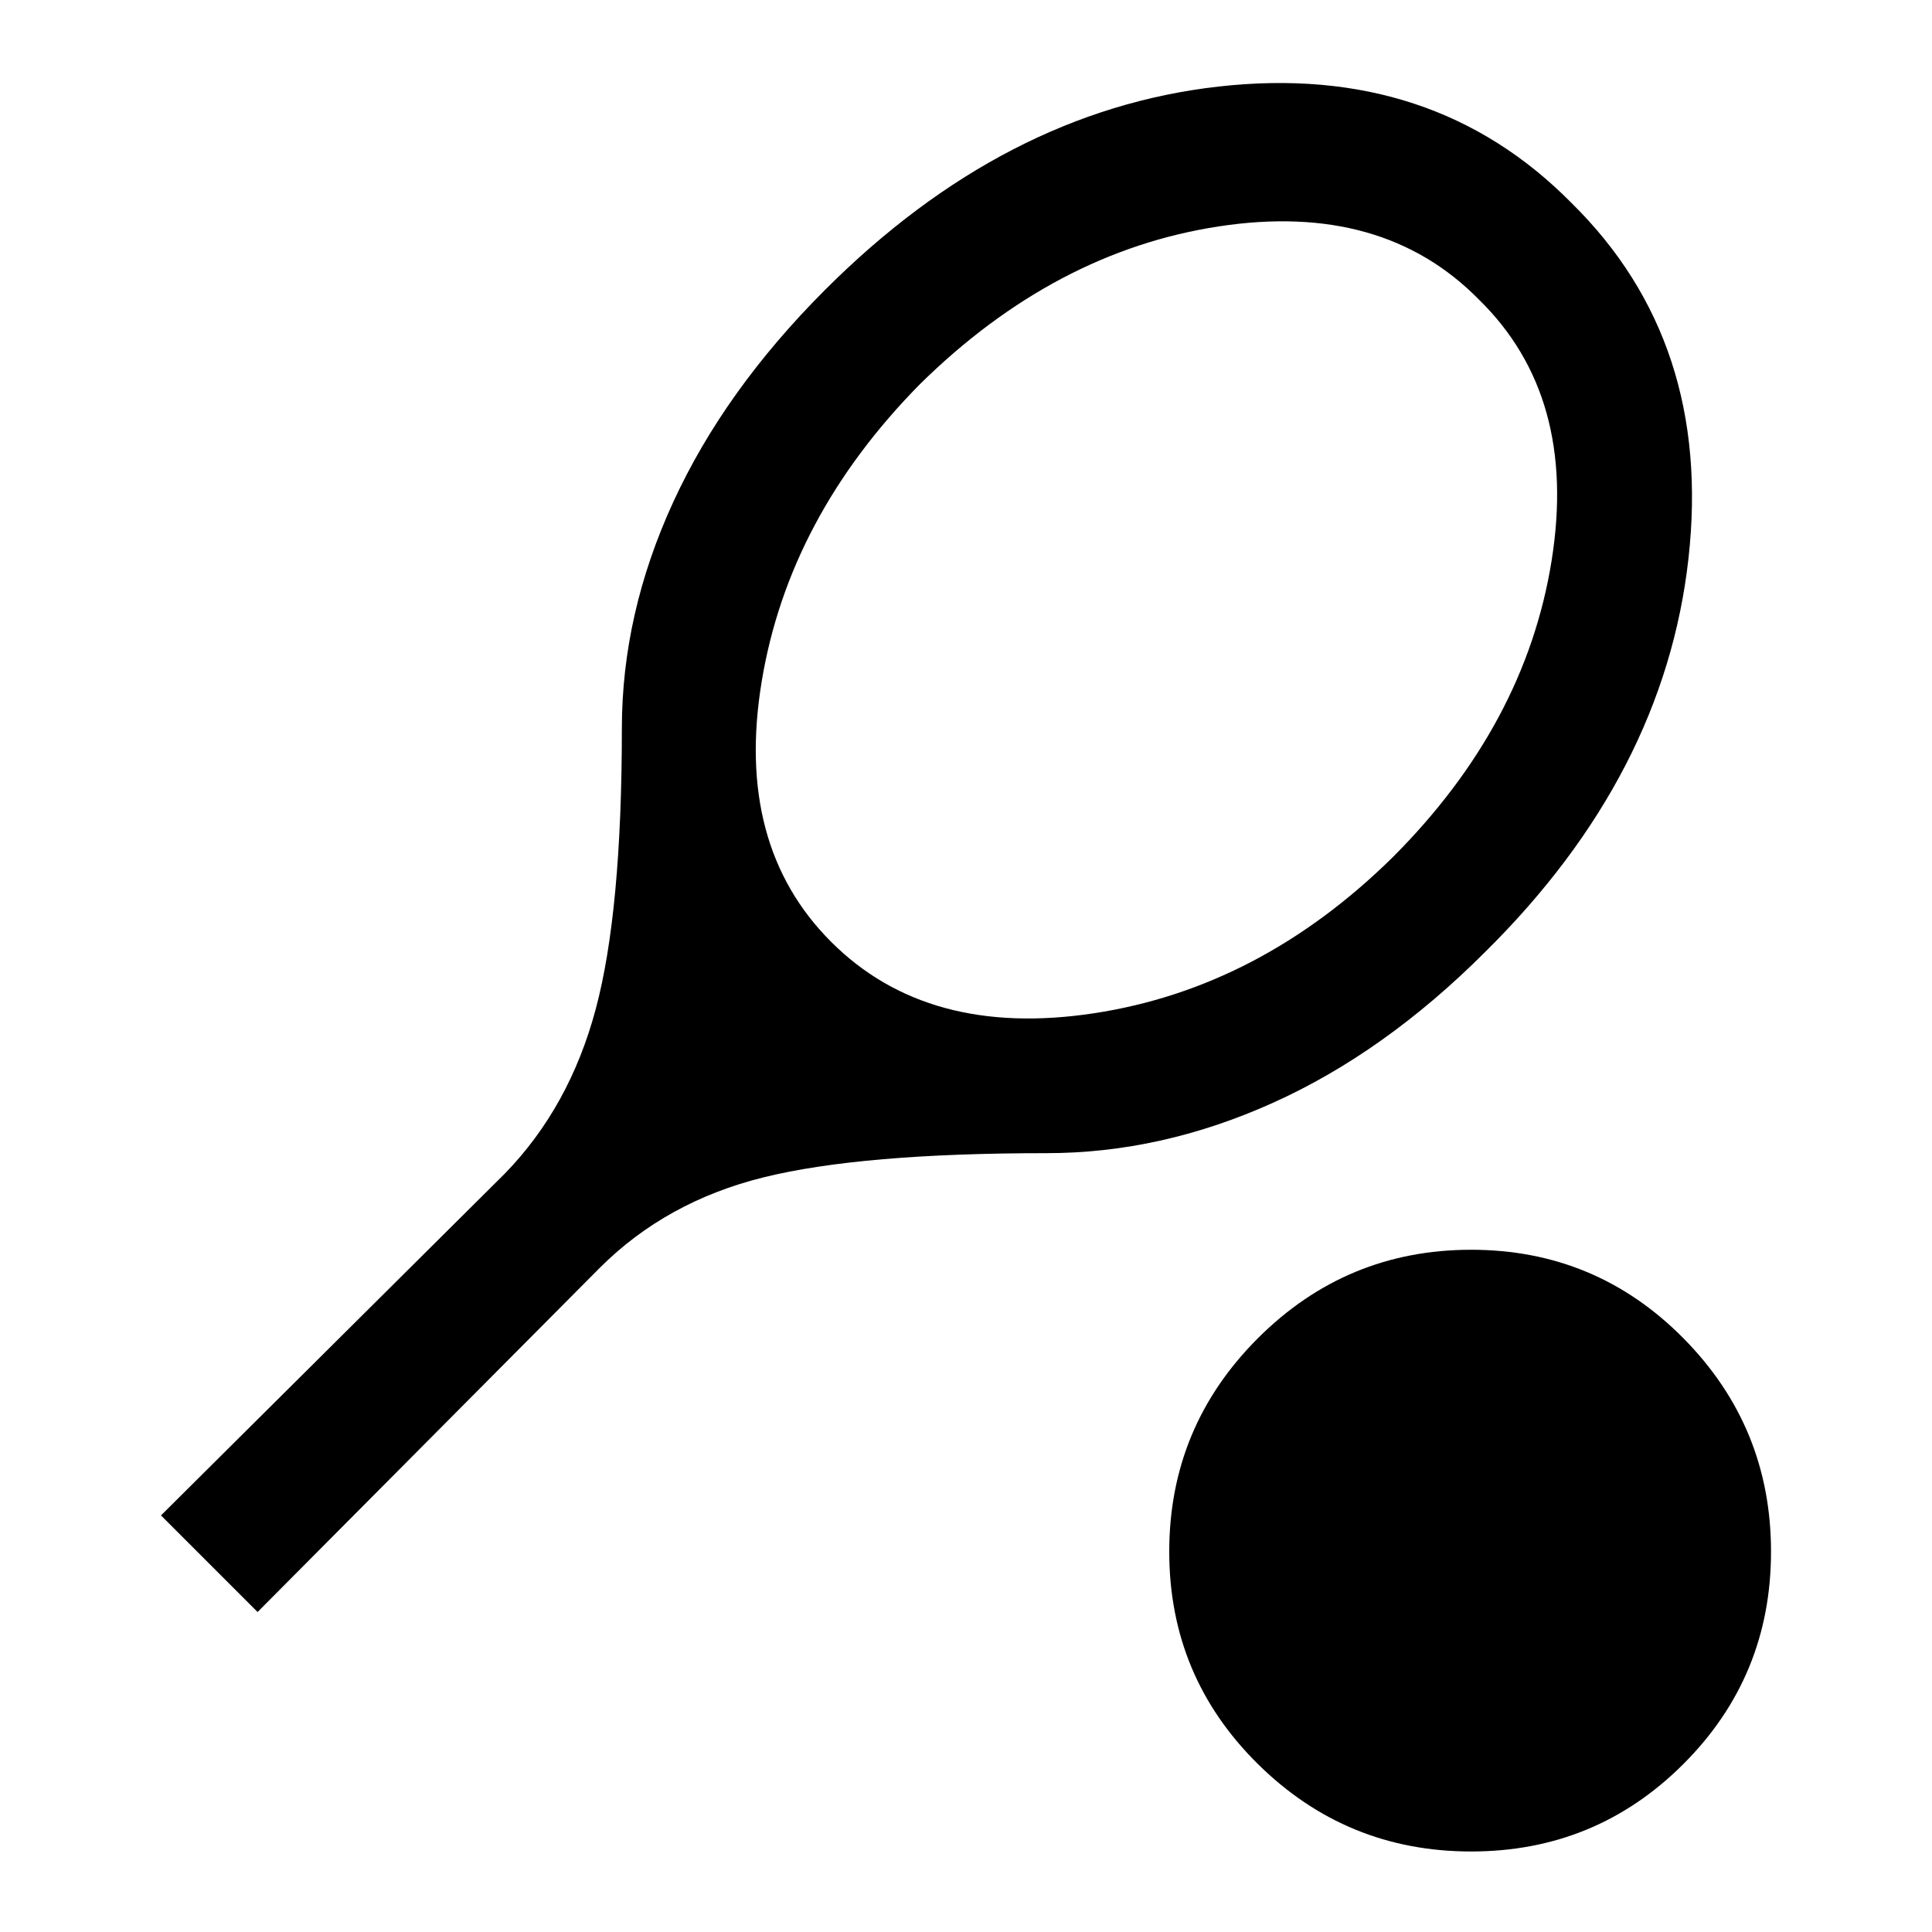 <svg xmlns="http://www.w3.org/2000/svg" height="40" width="40"><path d="M5.333 33.375 3.333 31.375 10.458 24.292Q11.792 22.917 12.333 20.896Q12.875 18.875 12.875 15.083Q12.875 12.708 13.938 10.396Q15 8.083 17.083 6Q20.792 2.292 25.229 1.792Q29.667 1.292 32.542 4.208Q35.458 7.083 34.958 11.563Q34.458 16.042 30.75 19.708Q28.667 21.792 26.354 22.833Q24.042 23.875 21.667 23.875Q17.833 23.875 15.812 24.375Q13.792 24.875 12.417 26.25ZM17.208 19.5Q19.208 21.5 22.646 20.979Q26.083 20.458 28.833 17.75Q31.583 15 32.125 11.604Q32.667 8.208 30.625 6.208Q28.625 4.167 25.229 4.688Q21.833 5.208 19.042 7.958Q16.333 10.708 15.771 14.104Q15.208 17.5 17.208 19.5ZM30.458 38.333Q27.875 38.333 26.042 36.521Q24.208 34.708 24.208 32.125Q24.208 29.542 26.042 27.708Q27.875 25.875 30.458 25.875Q33.042 25.875 34.854 27.708Q36.667 29.542 36.667 32.125Q36.667 34.708 34.854 36.521Q33.042 38.333 30.458 38.333Z"/></svg>